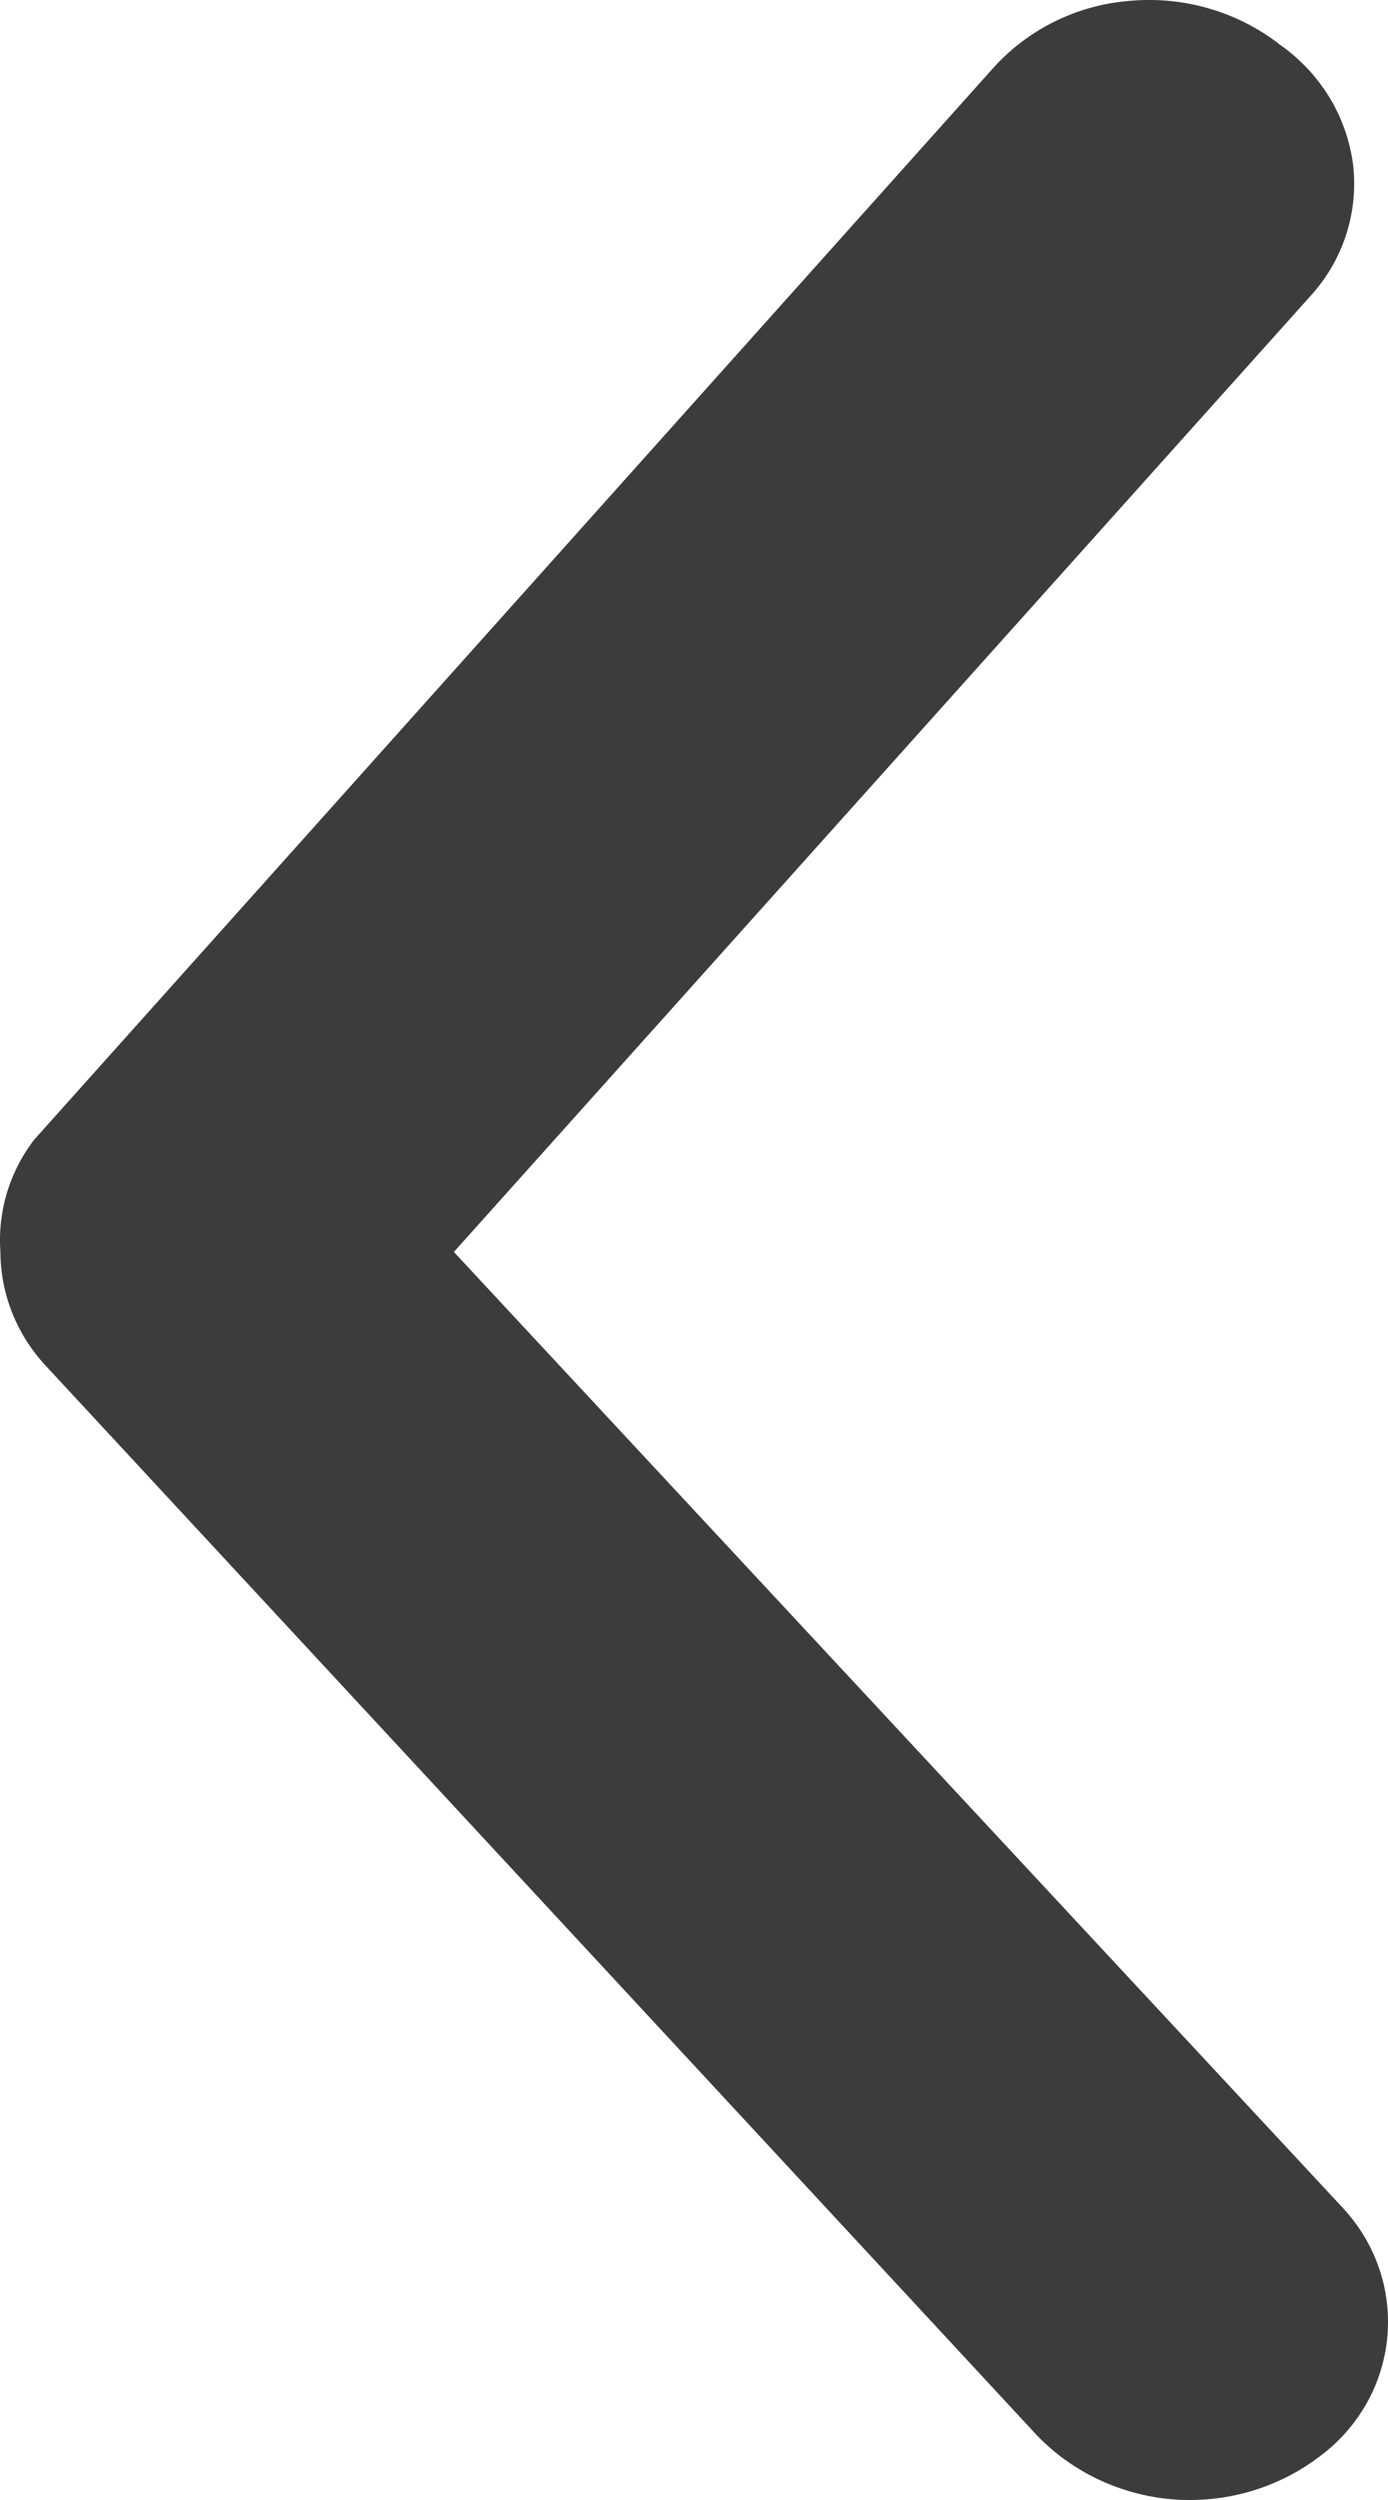 <svg width="10" height="18" viewBox="0 0 10 18" fill="none" xmlns="http://www.w3.org/2000/svg">
<path d="M0.003 9.014C0.004 9.318 0.121 9.611 0.331 9.835L7.472 17.536C7.728 17.801 8.075 17.964 8.446 17.995C8.817 18.025 9.187 17.922 9.485 17.703C9.628 17.602 9.746 17.473 9.834 17.325C9.922 17.176 9.976 17.01 9.994 16.839C10.011 16.668 9.992 16.495 9.936 16.332C9.88 16.169 9.79 16.02 9.671 15.893L3.27 9.014L9.438 2.135C9.555 2.008 9.643 1.858 9.697 1.695C9.75 1.532 9.768 1.36 9.749 1.19C9.727 1.019 9.67 0.853 9.58 0.704C9.49 0.556 9.37 0.427 9.226 0.325C8.92 0.085 8.531 -0.029 8.141 0.006C7.754 0.036 7.395 0.216 7.142 0.505L0.246 8.206C0.068 8.438 -0.018 8.725 0.003 9.014Z" fill="#3C3C3B"/>
</svg>
